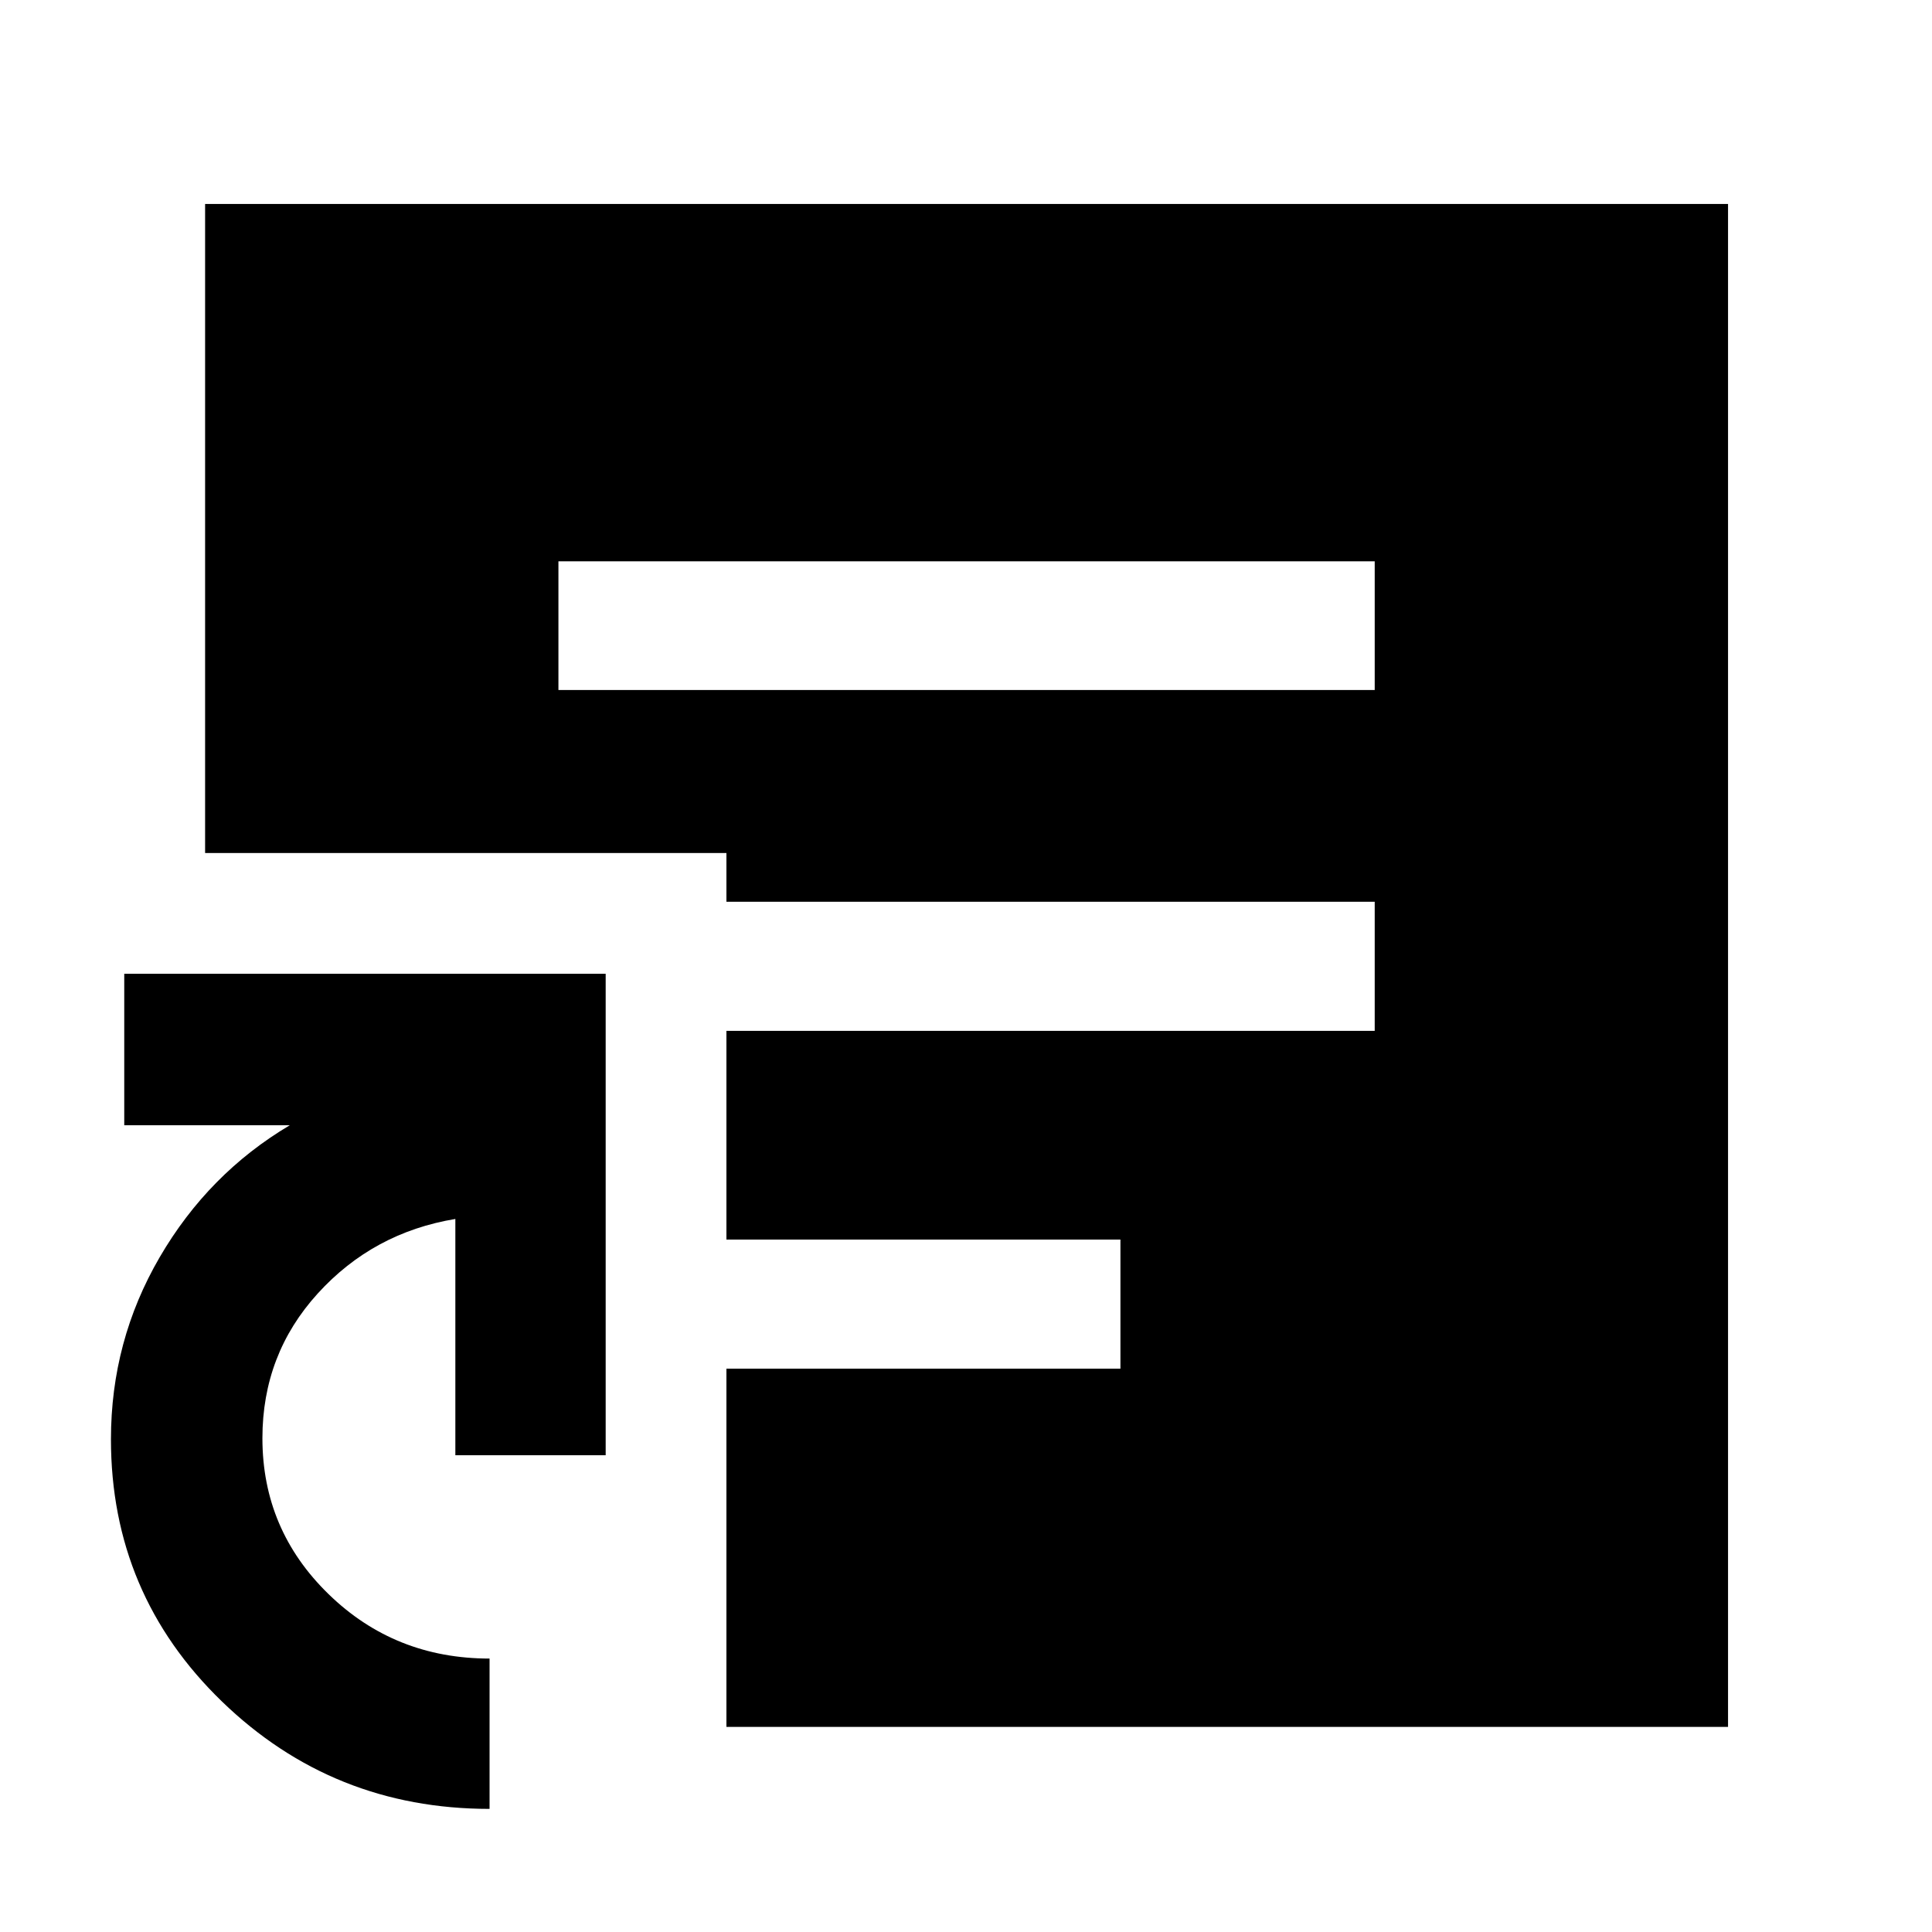<svg xmlns="http://www.w3.org/2000/svg" height="48" viewBox="0 -960 960 960" width="48"><path d="M243.261-61.174q-77.842 0-132.986-53.371Q55.13-167.917 55.13-244.87q0-48.853 24.218-90.426Q103.565-376.87 144-400.87H61.739v-75.26h239.218v239.217h-74.696v-117.391q-40.854 6.772-68.362 37.02-27.508 30.248-27.508 71.921 0 45.504 32.894 77.499 32.893 31.994 79.976 31.994v74.696Zm34.218-555.956h405.608v-63.957H277.479v63.957Zm83.478 515.217v-178h195.782v-64.145H360.957v-103.71h322.13v-64.145h-322.13v-24.217H101.913v-322.522h756.739v756.739H360.957Z"/></svg>